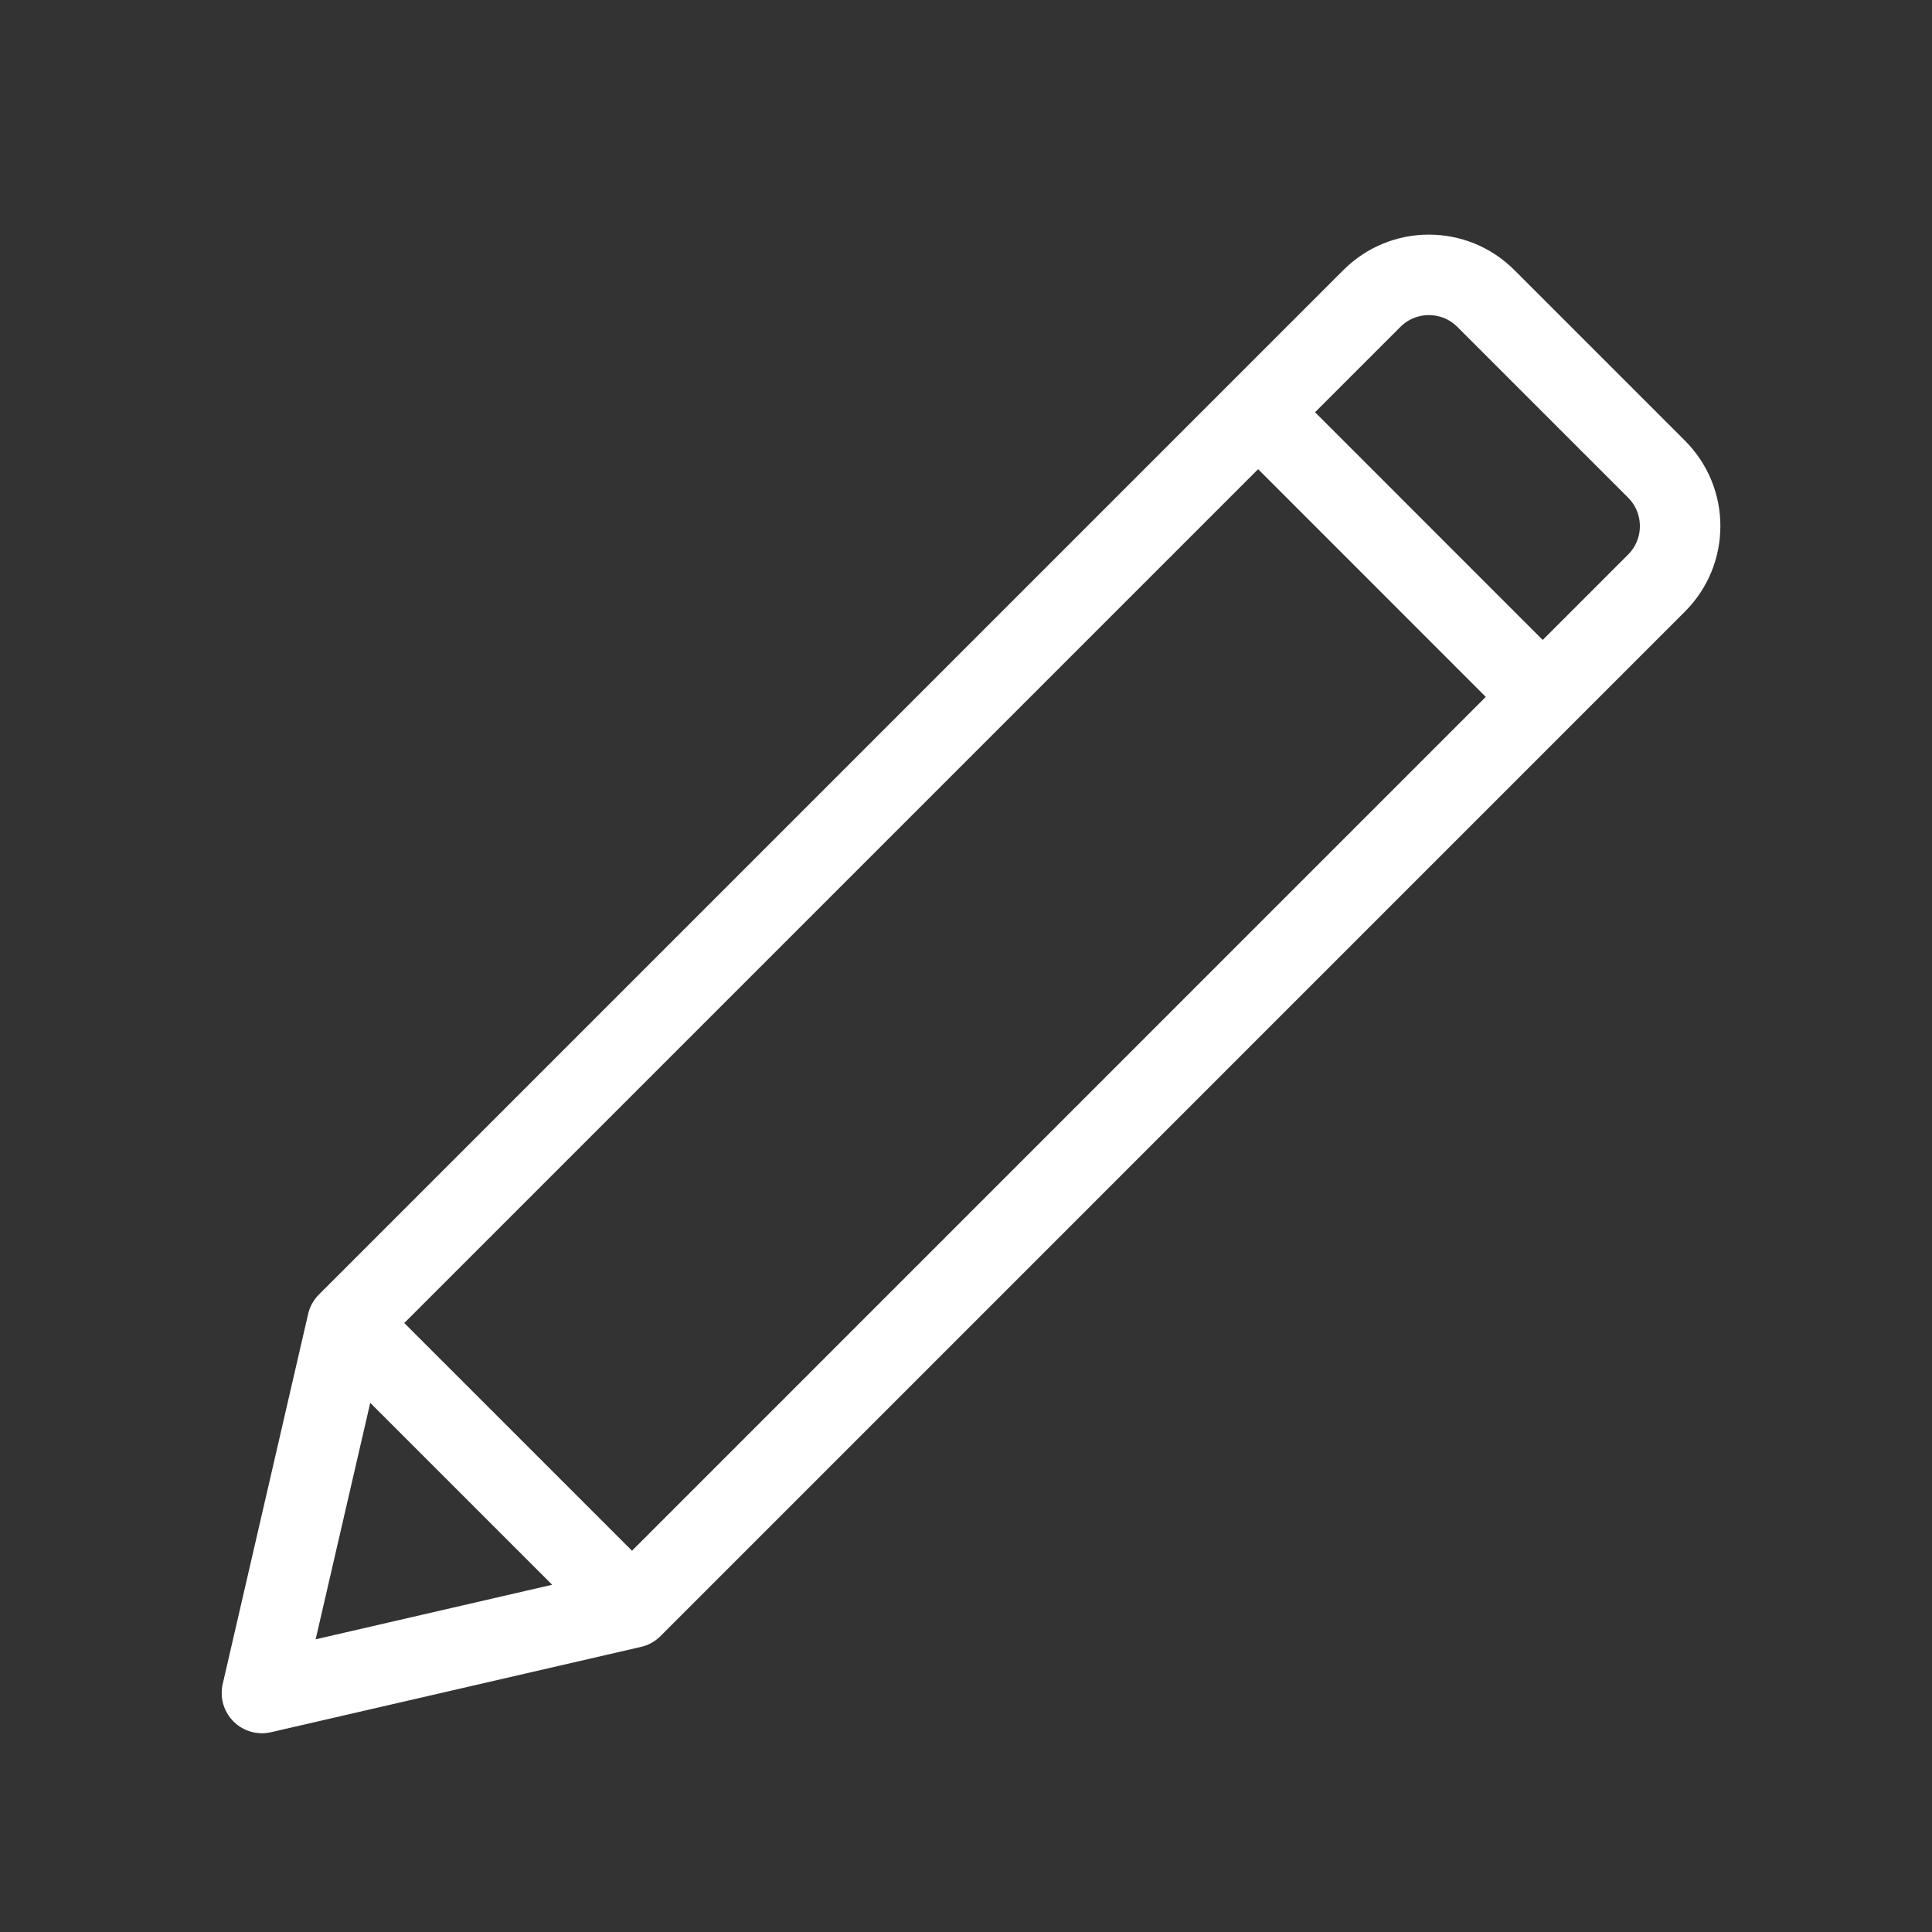 <?xml version="1.0" encoding="utf-8"?><!-- Uploaded to: SVG Repo, www.svgrepo.com, Generator: SVG Repo Mixer Tools -->
<svg width="800px" height="800px" viewBox="0 0 24 24" fill="none" xmlns="http://www.w3.org/2000/svg">
<rect x="0" y="0" width="24" height="24" fill="#333333" stroke="none"/>
<rect width="24" height="24" fill="none"/>
<path d="M15.629 5.121L4.315 16.435M15.629 5.121L19.164 8.657M15.629 5.121L17.043 3.707C17.433 3.317 18.067 3.317 18.457 3.707L20.578 5.828C20.969 6.219 20.969 6.852 20.578 7.243L19.164 8.657M7.851 19.971L4.315 16.435M7.851 19.971L19.164 8.657M7.851 19.971L3.254 21.031L4.315 16.435" stroke="#ffffff" stroke-linecap="round" stroke-linejoin="round"/>
</svg>